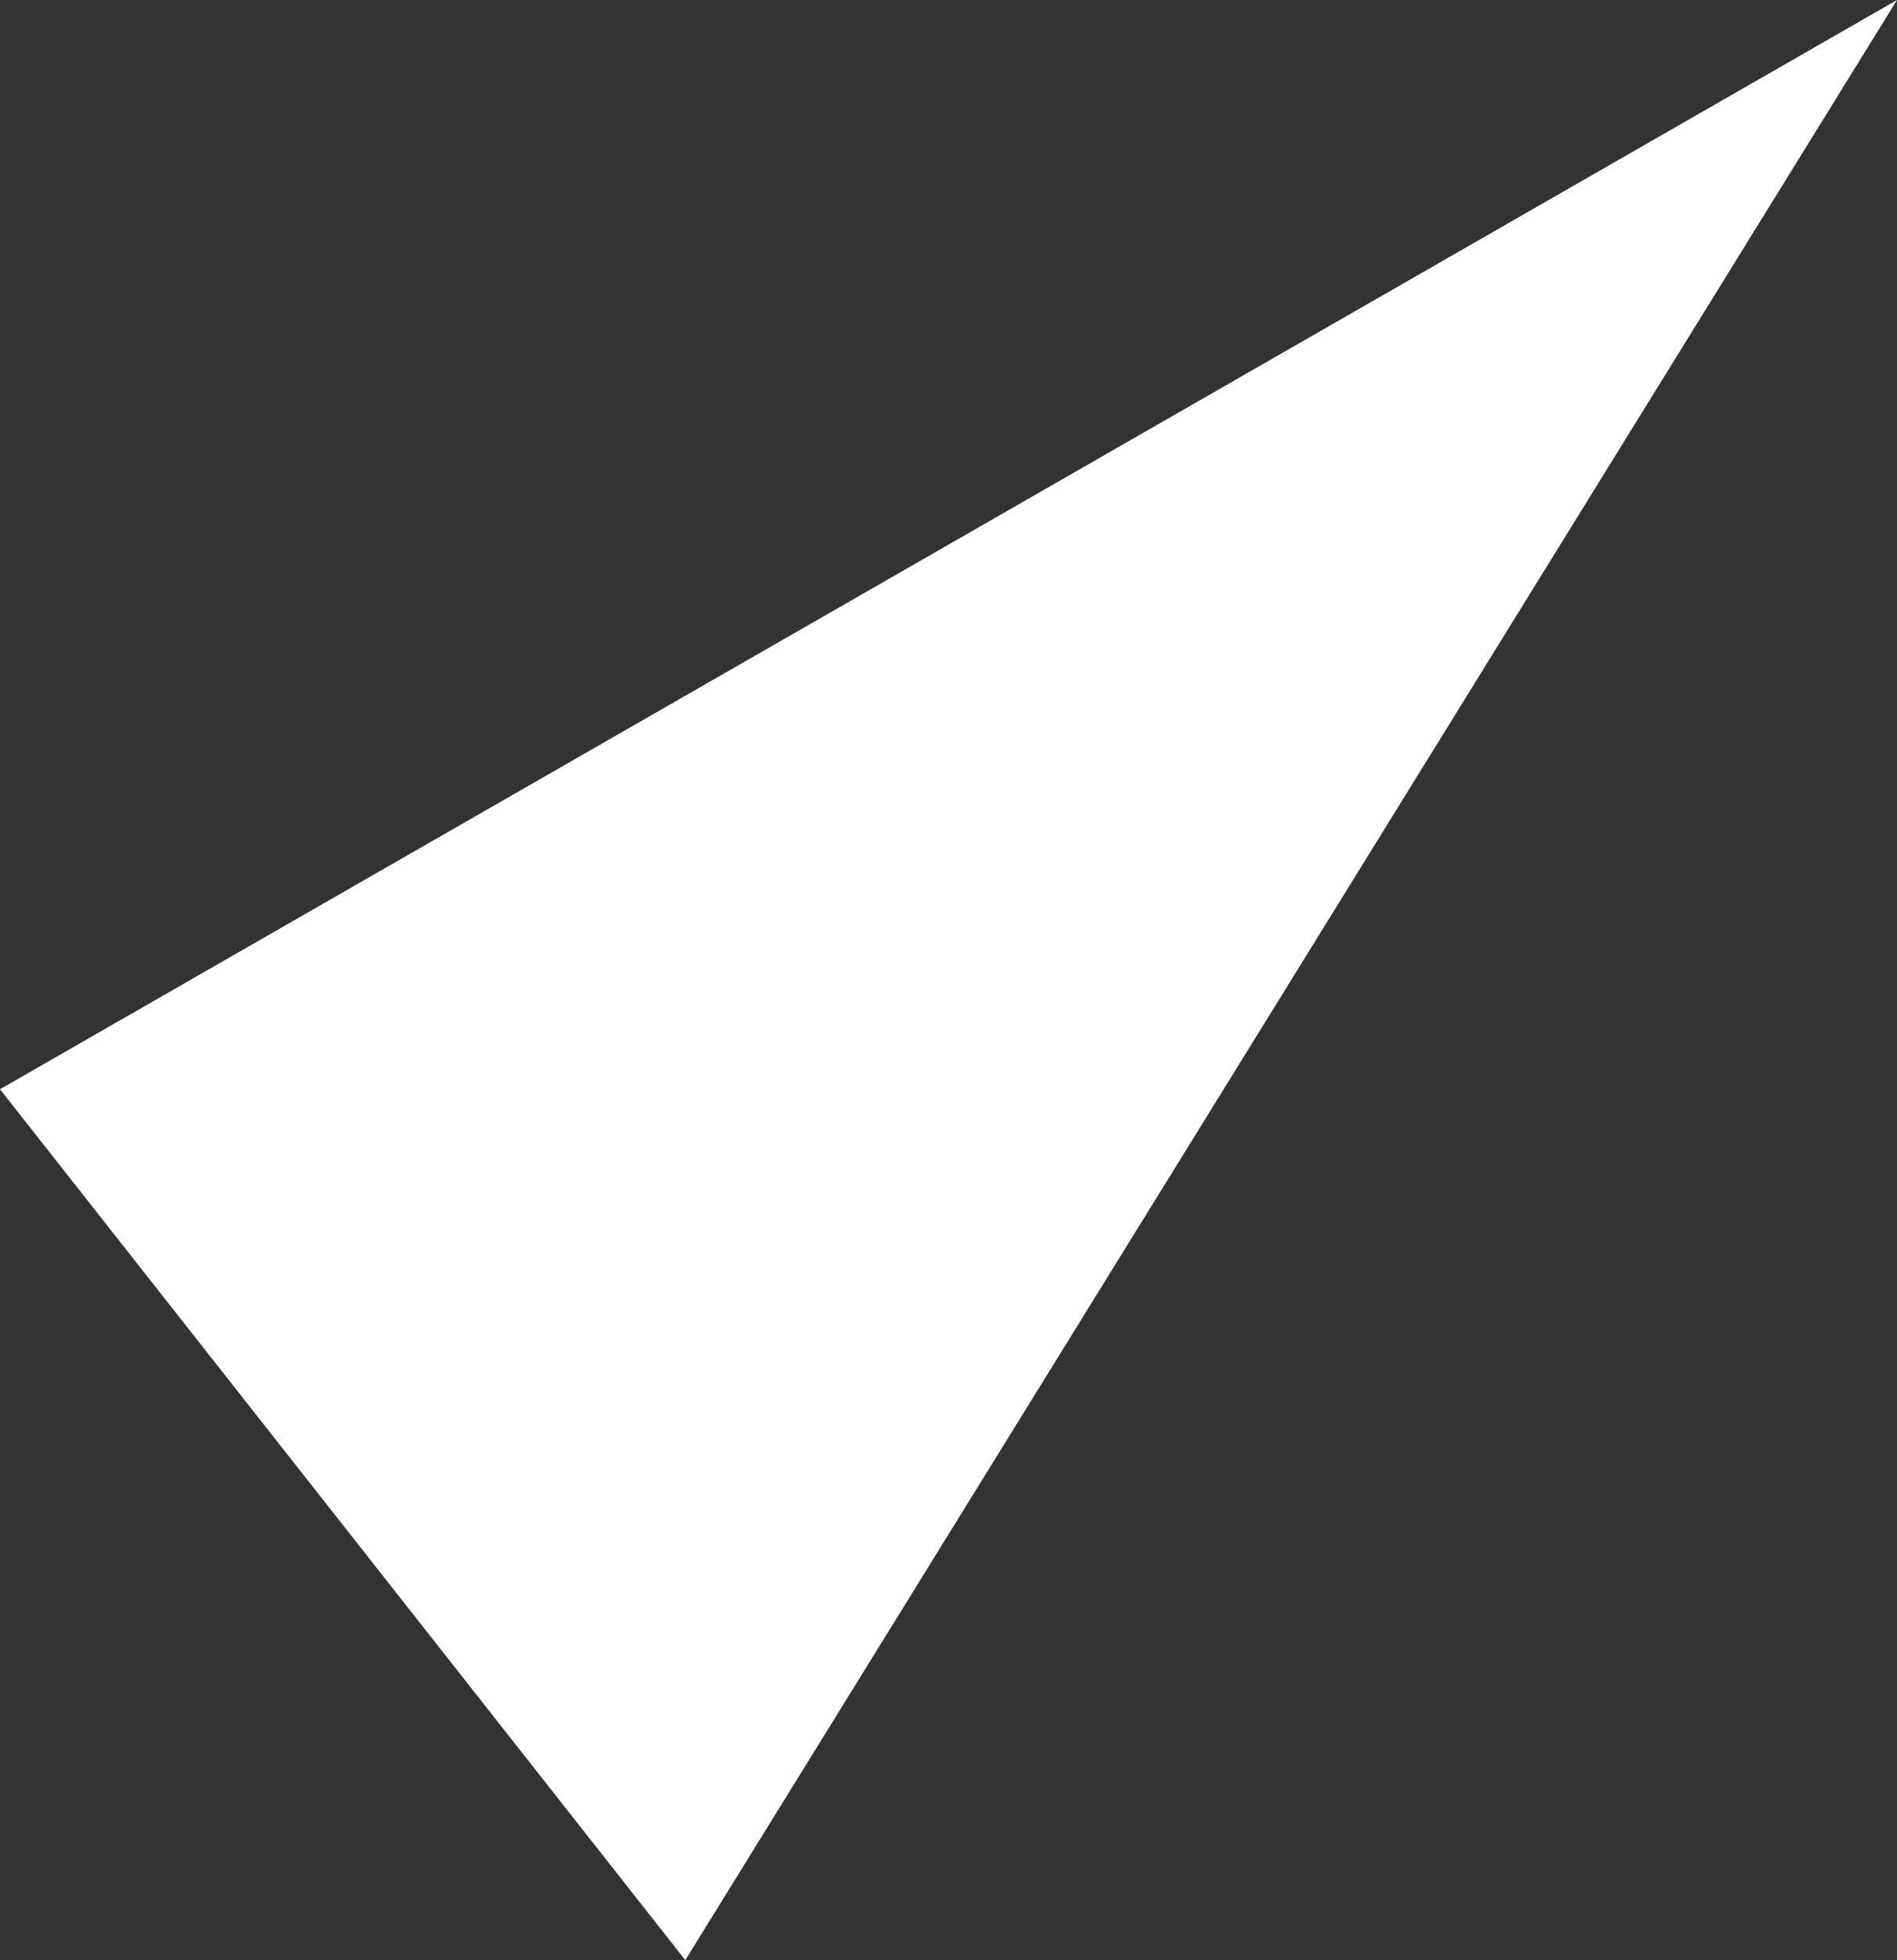<svg 
          width="18.076" 
          height="18.67" fill="none" 
          xmlns="http://www.w3.org/2000/svg">
          <rect width="100%" height="100%" fill="#333333" stroke="none"/>
          <path d="M 0 10.375 L 6.53 18.67 L 18.076 0" fill="rgb(255,255,255)"/>
        </svg>
